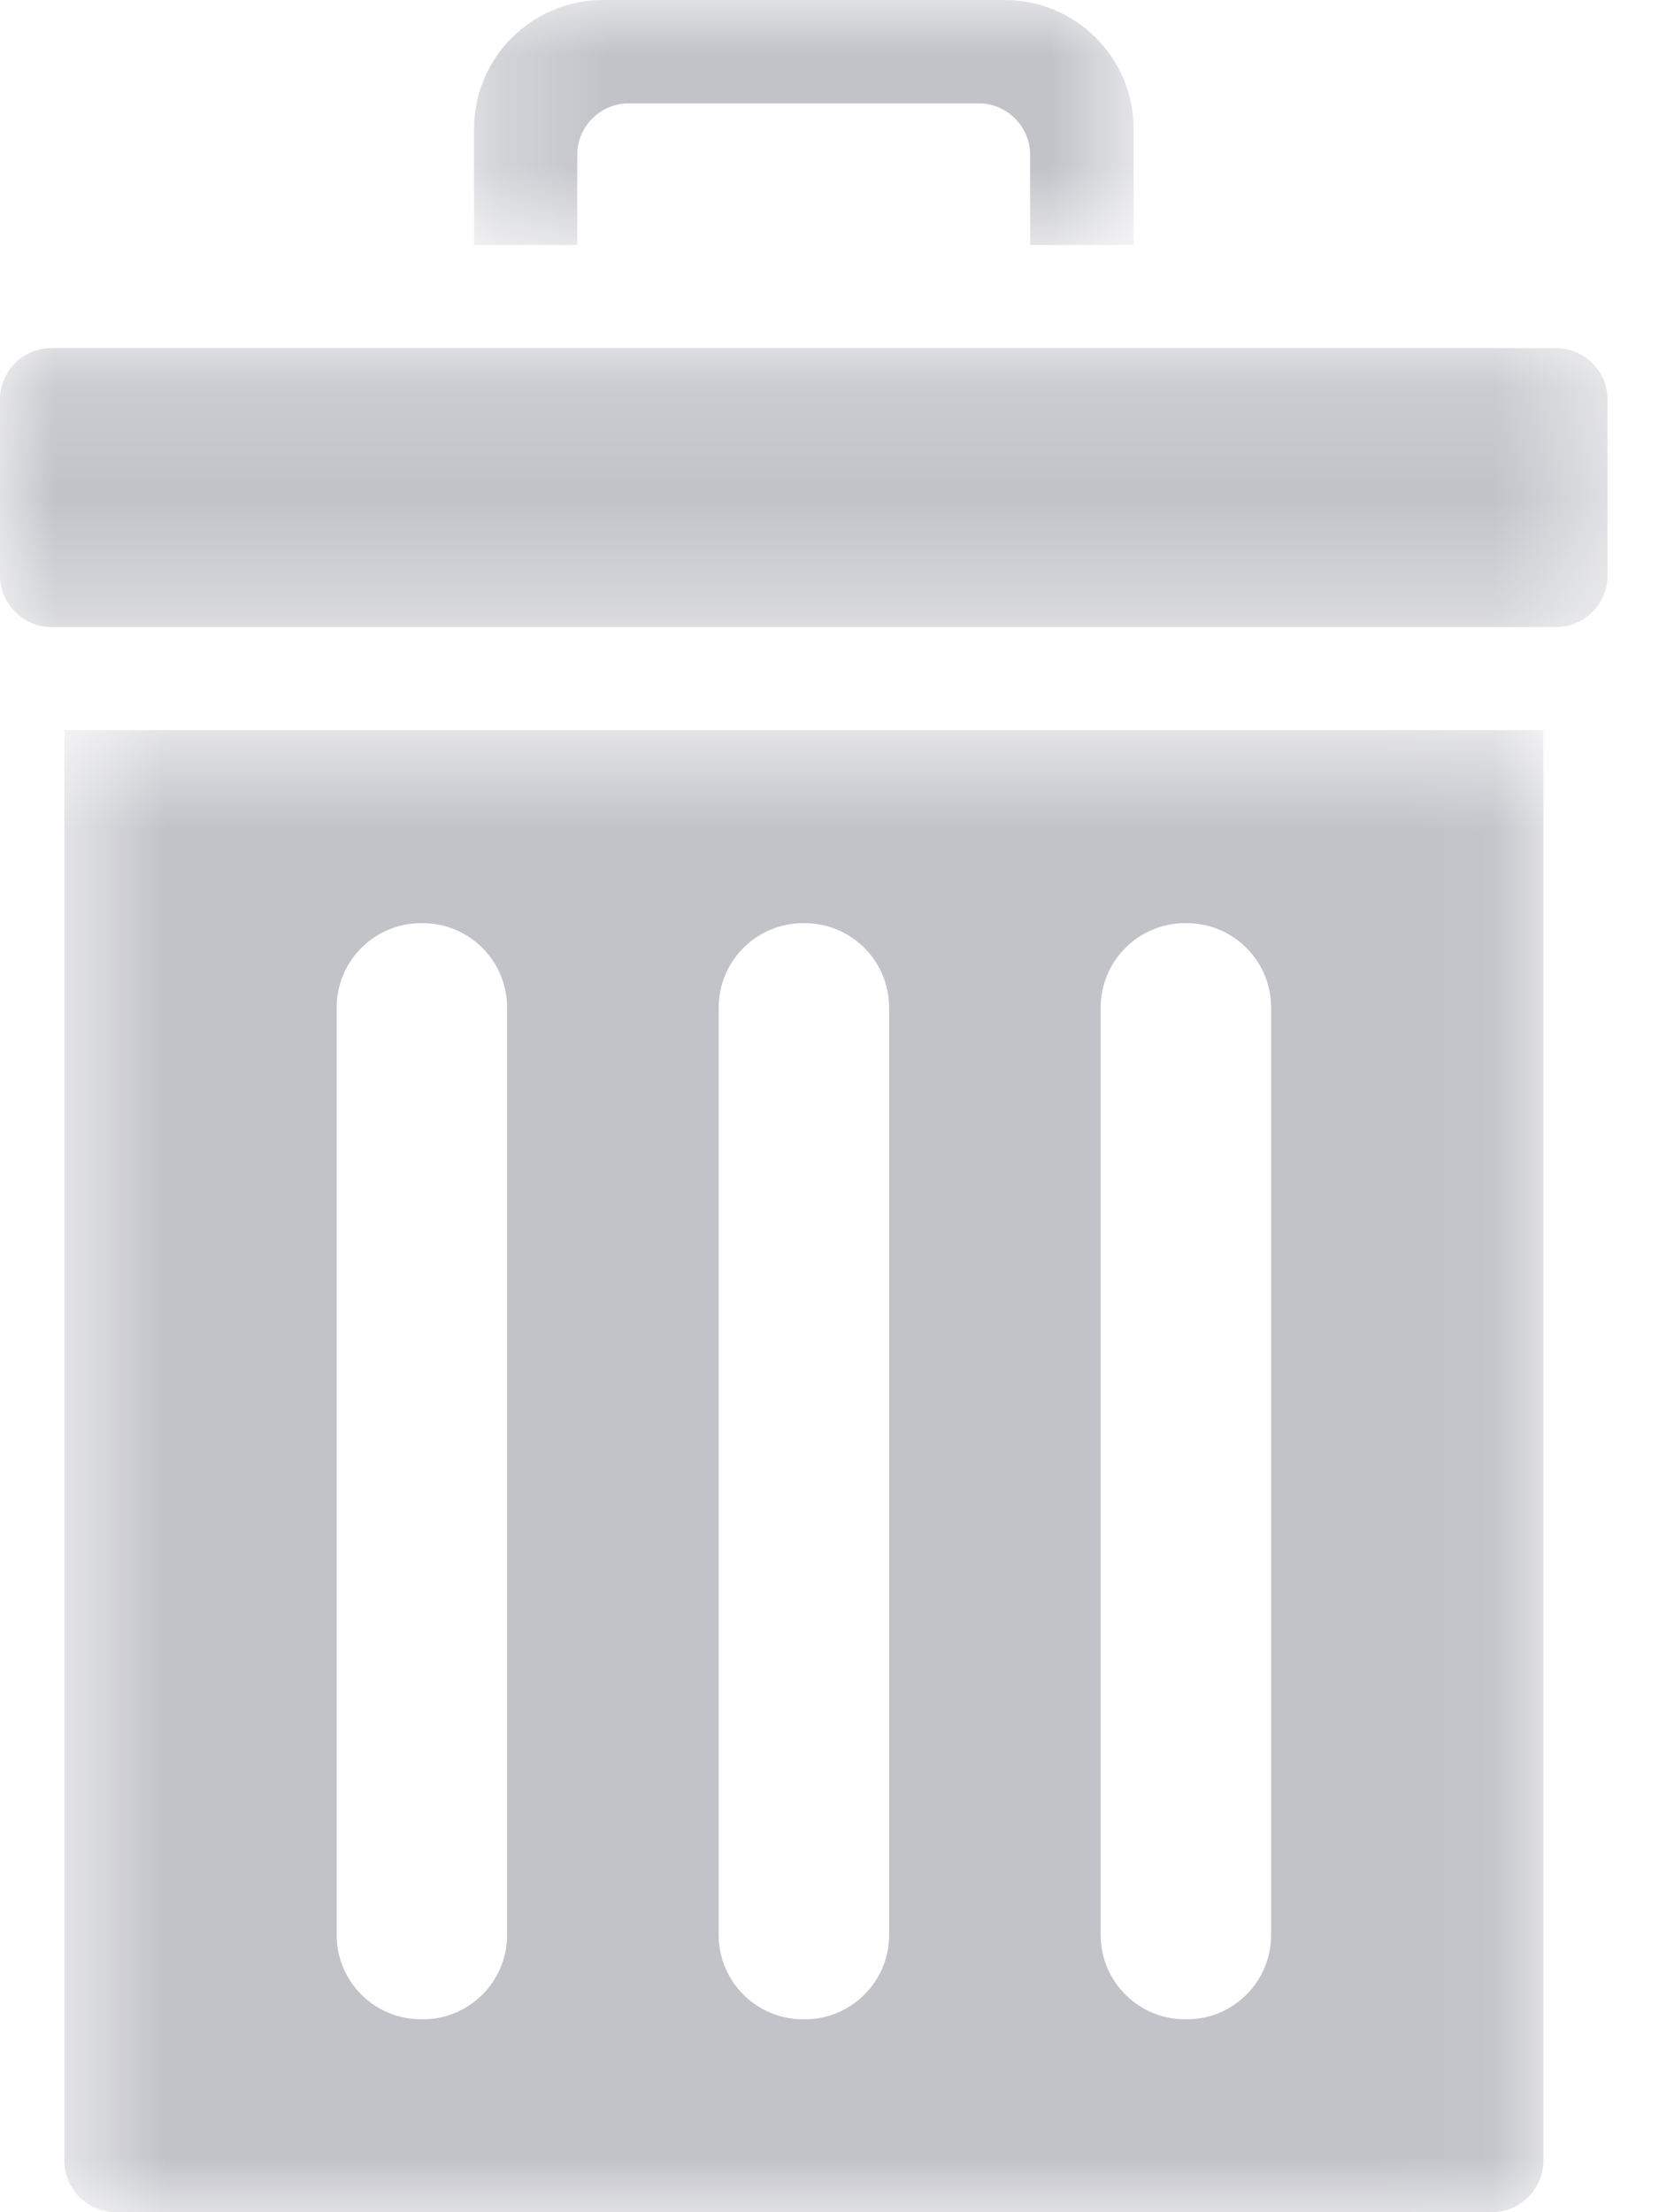 <?xml version="1.0" encoding="UTF-8"?>
<svg width='15px' height='20px' viewBox='0 0 15 20' version='1.1' xmlns='http://www.w3.org/2000/svg'
     xmlns:xlink='http://www.w3.org/1999/xlink'>
  <!-- Generator: Sketch 52.6 (67491) - http://www.bohemiancoding.com/sketch -->
  <title>Group 10 Copy</title>
  <desc>Created with Sketch.</desc>
  <defs>
    <polygon id='path-1' points='0.582 0.601 13.955 0.601 13.955 14 0.582 14'></polygon>
    <polygon id='path-3' points='0.286 0 6.25 0 6.25 2.215 0.286 2.215'></polygon>
    <polygon id='path-5' points='0 0.147 14.535 0.147 14.535 2.669 0 2.669'></polygon>
  </defs>
  <g id='Page-1' stroke='none' stroke-width='1' fill='none' fill-rule='evenodd'>
    <g id='4_agregar' transform='translate(-645, -905)'>
      <g id='Group-10-Copy' transform='translate(645, 905)'>
        <g id='Group-3' transform='translate(0, 6)'>
          <mask id='mask-2' fill='white'>
            <use xlink:href='#path-1'></use>
          </mask>
          <g id='Clip-2'></g>
          <path
            d='M3.044,3.109 C3.044,2.689 3.385,2.346 3.807,2.346 L3.822,2.346 C4.242,2.346 4.585,2.687 4.585,3.109 L4.585,11.494 C4.585,11.914 4.244,12.256 3.822,12.256 L3.807,12.256 C3.387,12.256 3.044,11.916 3.044,11.494 L3.044,3.109 Z M6.498,3.109 C6.498,2.689 6.839,2.346 7.261,2.346 L7.276,2.346 C7.696,2.346 8.039,2.687 8.039,3.109 L8.039,11.494 C8.039,11.914 7.698,12.256 7.276,12.256 L7.261,12.256 C6.841,12.256 6.498,11.916 6.498,11.494 L6.498,3.109 Z M9.952,3.109 C9.952,2.689 10.293,2.346 10.715,2.346 L10.731,2.346 C11.15,2.346 11.493,2.687 11.493,3.109 L11.493,11.494 C11.493,11.914 11.152,12.256 10.731,12.256 L10.715,12.256 C10.295,12.256 9.952,11.916 9.952,11.494 L9.952,3.109 Z M1.049,14 L13.489,14 C13.745,14 13.955,13.79 13.955,13.532 L13.955,0.601 L0.582,0.601 L0.582,13.532 C0.582,13.792 0.79,14 1.049,14 Z'
            id='Fill-1' fill='#C2C3C9' mask='url(#mask-2)'></path>
        </g>
        <g id='Group-6' transform='translate(4, 0)'>
          <mask id='mask-4' fill='white'>
            <use xlink:href='#path-3'></use>
          </mask>
          <g id='Clip-5'></g>
          <path
            d='M6.25,2.215 L6.25,1.166 C6.25,0.523 5.728,-0 5.084,-0 L1.451,-0 C0.808,-0 0.286,0.523 0.286,1.166 L0.286,2.215 L1.219,2.215 L1.219,1.399 C1.219,1.144 1.429,0.934 1.685,0.934 L4.848,0.934 C5.104,0.934 5.314,1.144 5.314,1.399 L5.314,2.215 L6.25,2.215 Z'
            id='Fill-4' fill='#C2C3C9' mask='url(#mask-4)'></path>
        </g>
        <g id='Group-9' transform='translate(0, 3)'>
          <mask id='mask-6' fill='white'>
            <use xlink:href='#path-5'></use>
          </mask>
          <g id='Clip-8'></g>
          <path
            d='M0,0.613 L0,2.203 C0,2.459 0.209,2.669 0.466,2.669 L14.069,2.669 C14.326,2.669 14.535,2.459 14.535,2.203 L14.535,0.613 C14.535,0.356 14.326,0.147 14.069,0.147 L0.466,0.147 C0.209,0.147 0,0.353 0,0.613'
            id='Fill-7' fill='#C2C3C9' mask='url(#mask-6)'></path>
        </g>
      </g>
    </g>
  </g>
</svg>
